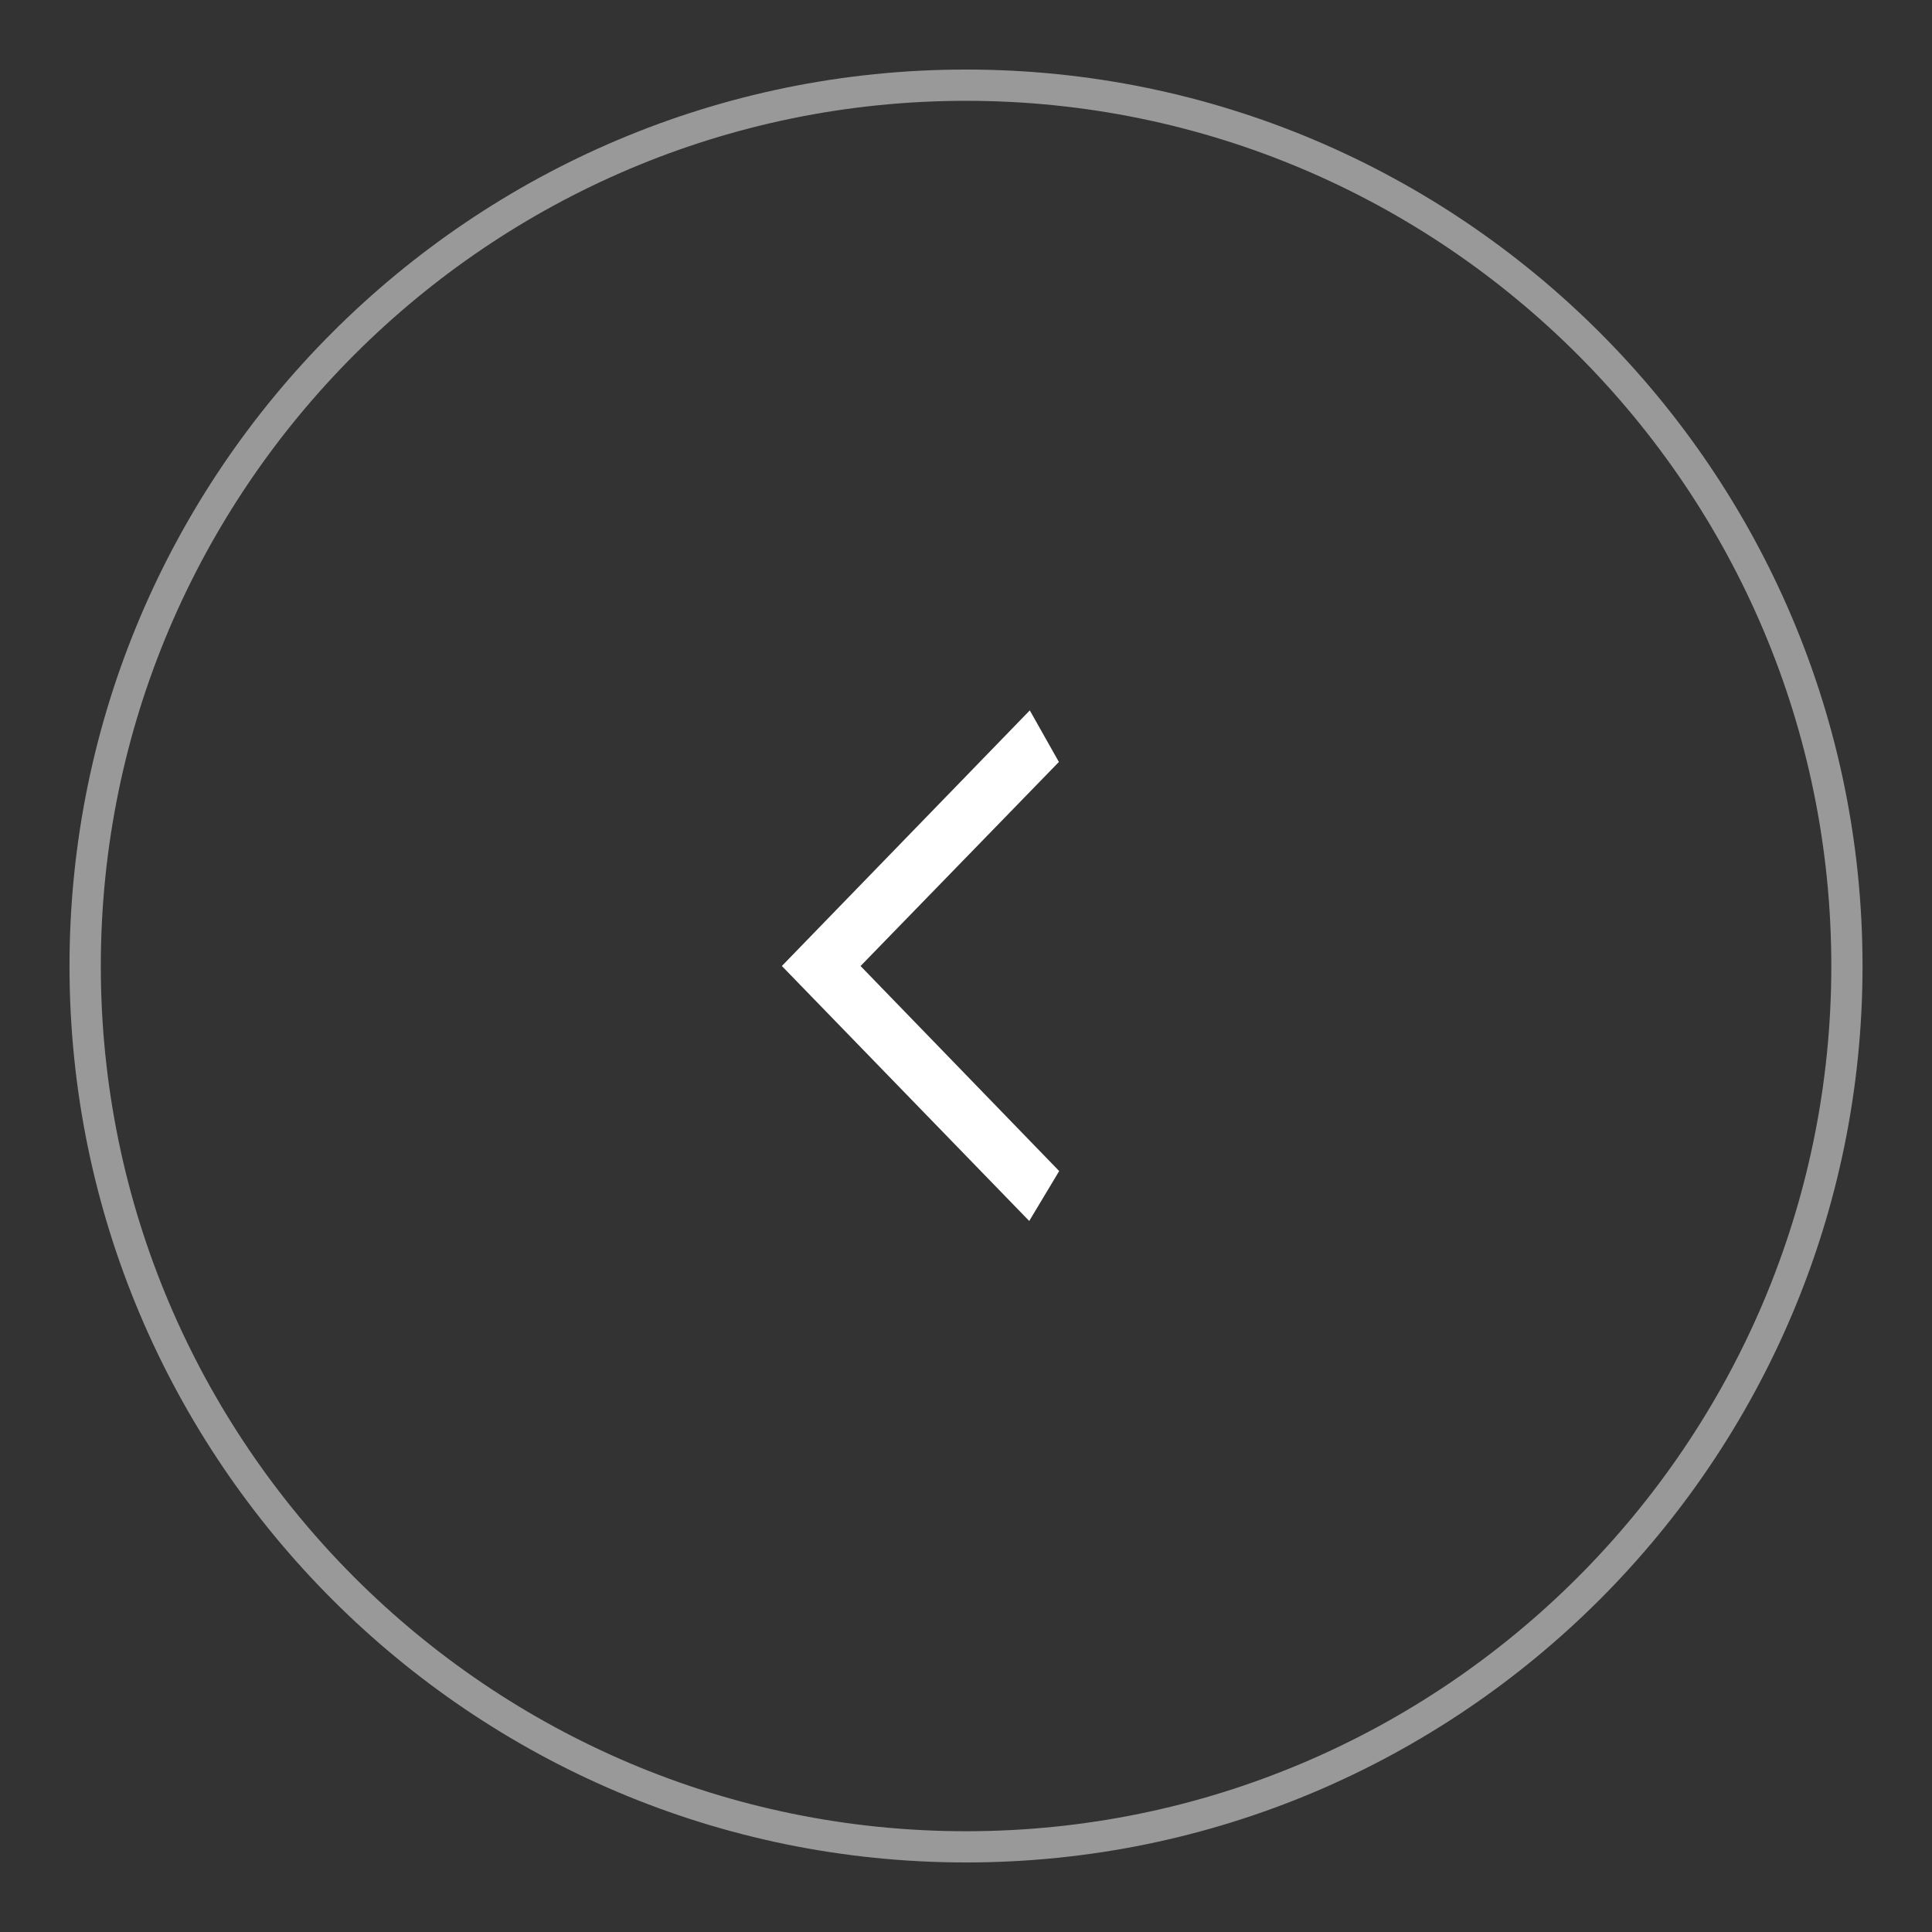 <?xml version="1.0" encoding="utf-8"?>
<!-- Generator: Adobe Illustrator 16.0.0, SVG Export Plug-In . SVG Version: 6.00 Build 0)  -->
<!DOCTYPE svg PUBLIC "-//W3C//DTD SVG 1.1//EN" "http://www.w3.org/Graphics/SVG/1.1/DTD/svg11.dtd">
<svg version="1.1" id="Layer_1" xmlns="http://www.w3.org/2000/svg" xmlns:xlink="http://www.w3.org/1999/xlink" x="0px" y="0px"
	 width="44px" height="44px" viewBox="0 0 44 44" enable-background="new 0 0 44 44" xml:space="preserve">
<rect x="0" y="0" width="44" height="44" fill="#333333" stroke="none"/>
<g>
	<polygon fill="#FFFFFF" stroke="#FFFFFF" stroke-miterlimit="10" points="23.496,17.273 18.902,22 23.496,26.742 23.346,26.992 
		18.503,22 23.346,17.007 	"/>
	<g opacity="0.5">
		<path fill="#FFFFFF" d="M22.001,42.416C10.742,42.416,1.583,33.26,1.583,22c0-11.258,9.158-20.416,20.418-20.416
			c11.258,0,20.417,9.157,20.417,20.416C42.418,33.26,33.26,42.416,22.001,42.416z M22.001,2.296
			C11.137,2.296,2.296,11.136,2.296,22c0,10.865,8.841,19.705,19.705,19.705c10.862,0,19.706-8.84,19.706-19.705
			C41.707,11.136,32.863,2.296,22.001,2.296z"/>
	</g>
</g>
</svg>
